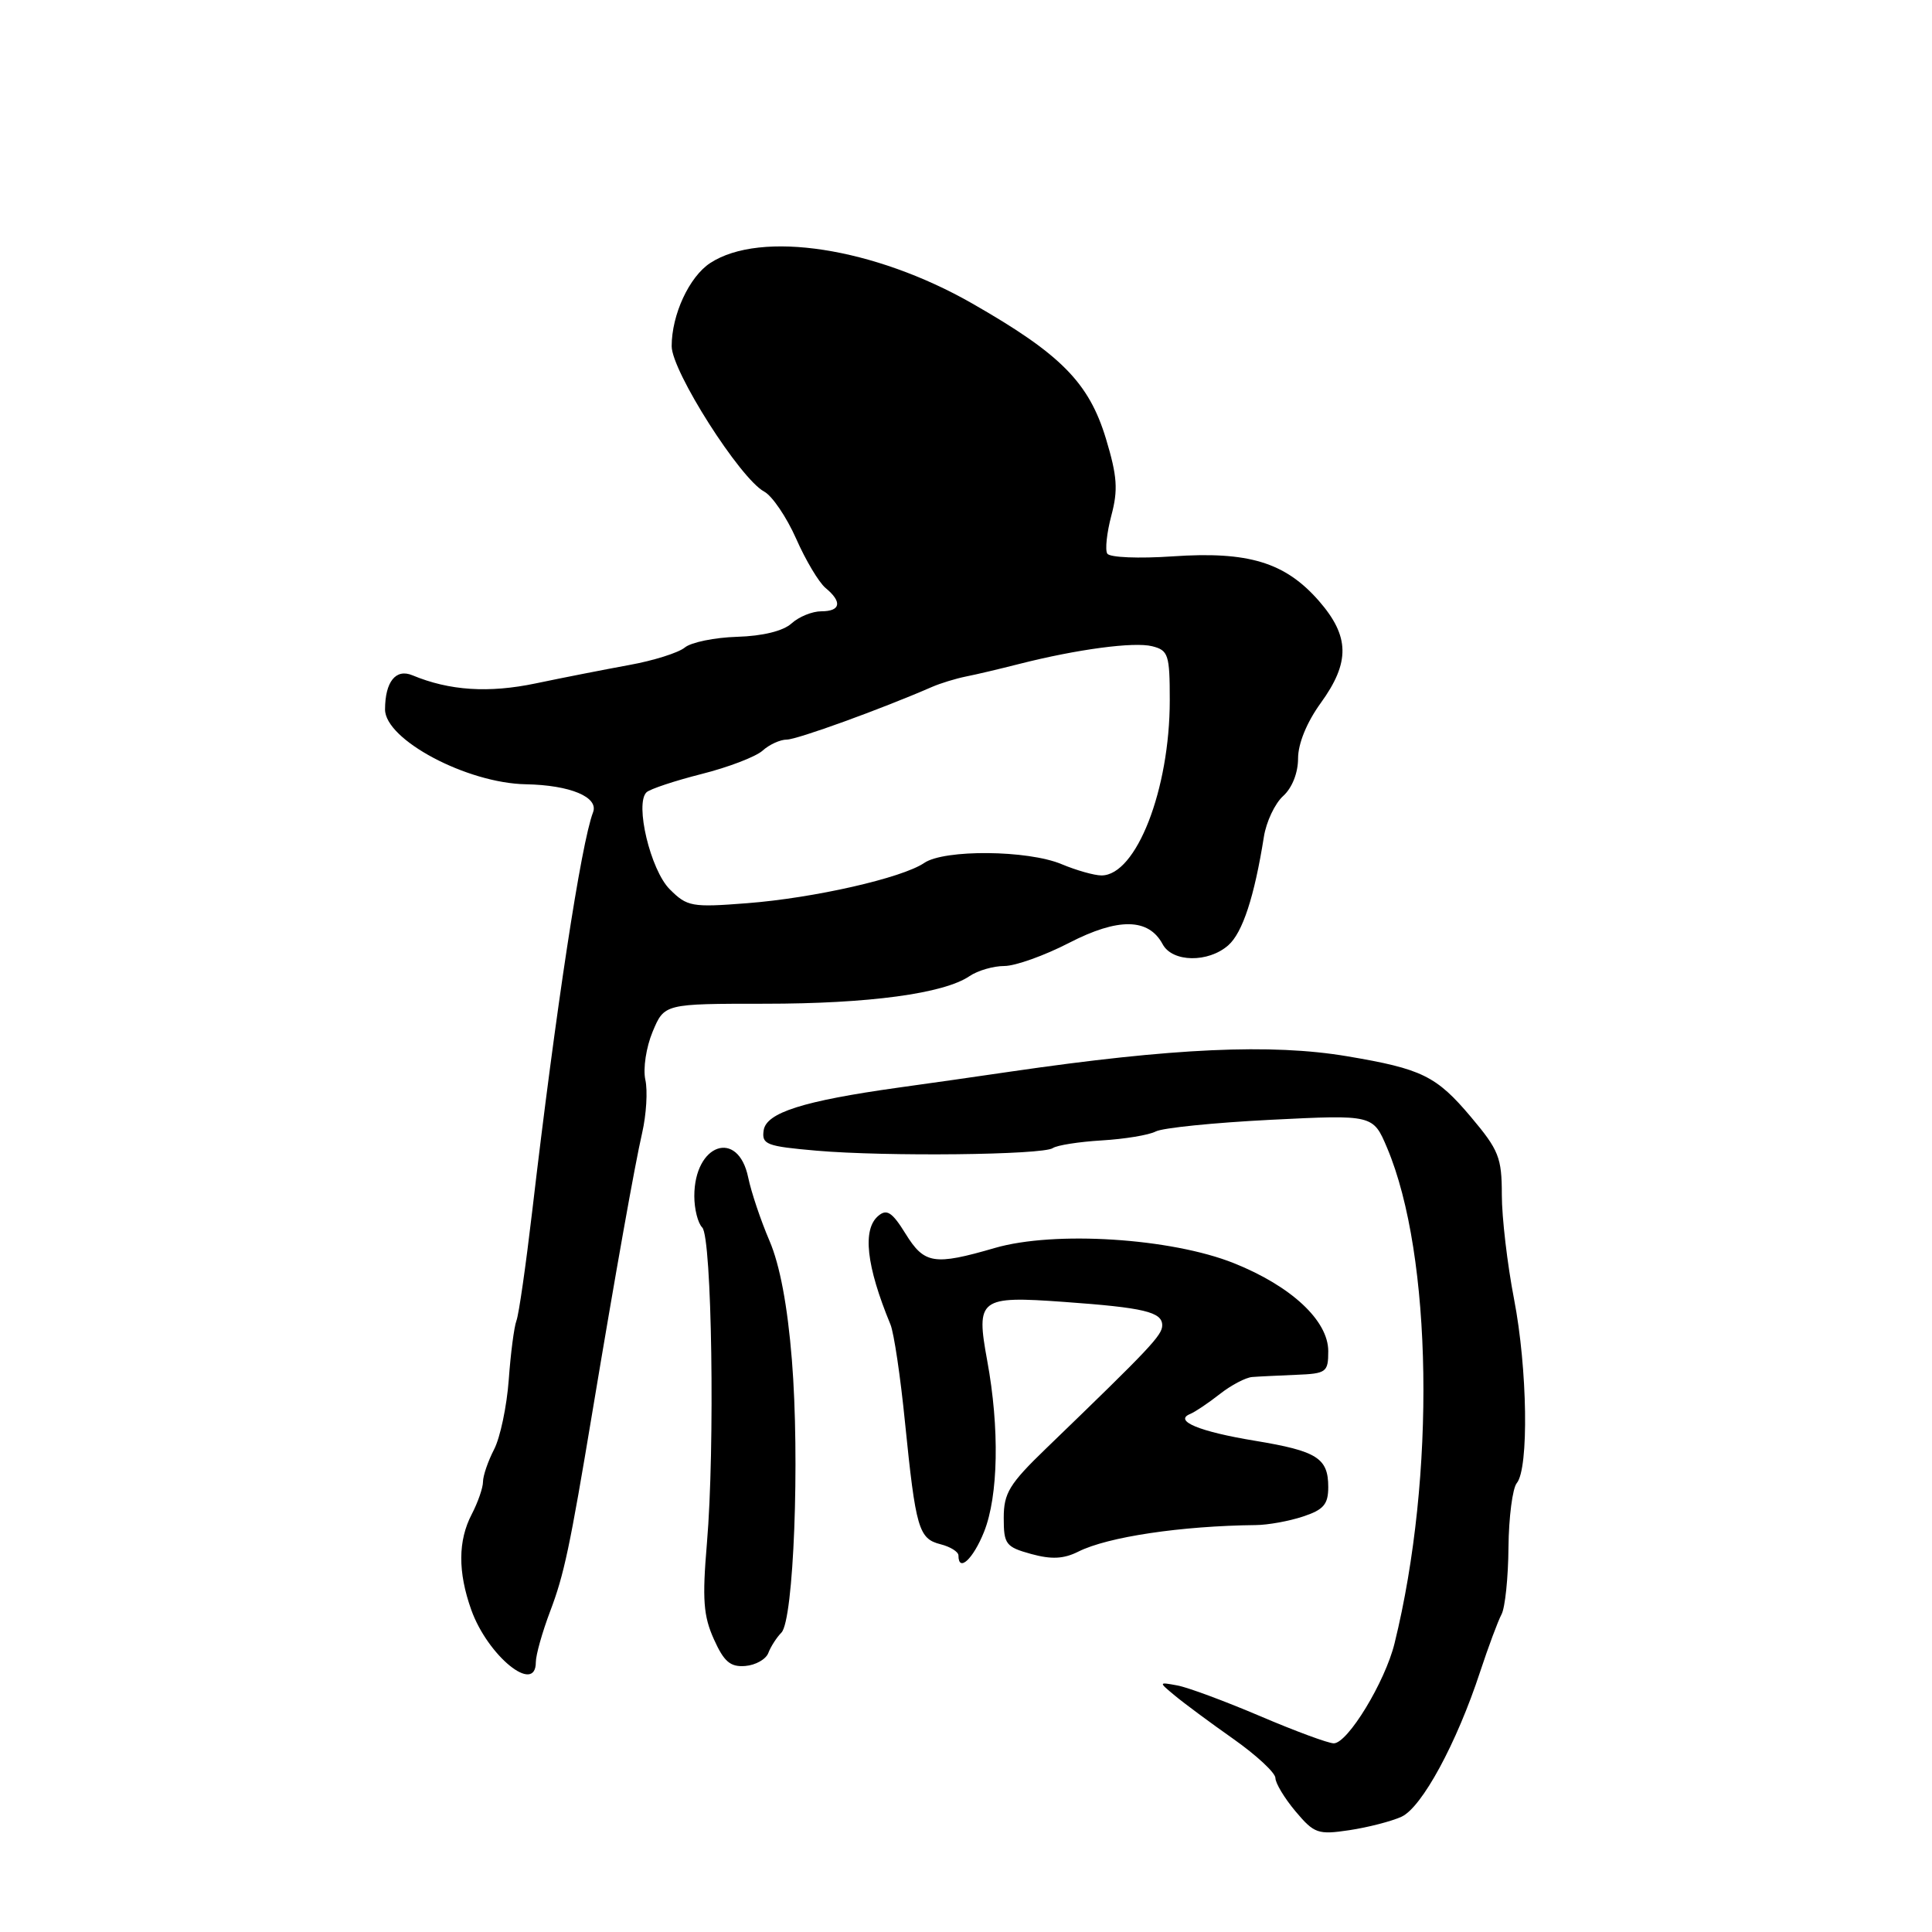 <?xml version="1.0" encoding="UTF-8" standalone="no"?>
<!DOCTYPE svg PUBLIC "-//W3C//DTD SVG 1.1//EN" "http://www.w3.org/Graphics/SVG/1.1/DTD/svg11.dtd" >
<svg xmlns="http://www.w3.org/2000/svg" xmlns:xlink="http://www.w3.org/1999/xlink" version="1.1" viewBox="0 0 256 256">
 <g >
 <path fill="currentColor"
d=" M 185.70 240.73 C 188.40 239.50 193.01 231.01 196.13 221.50 C 197.22 218.20 198.49 214.79 198.96 213.91 C 199.43 213.04 199.85 209.05 199.88 205.04 C 199.92 201.04 200.42 197.20 200.98 196.52 C 202.60 194.58 202.40 181.35 200.62 172.14 C 199.73 167.54 199.00 161.32 199.00 158.32 C 199.00 153.39 198.60 152.39 194.92 148.02 C 190.32 142.56 188.42 141.63 178.50 139.96 C 168.46 138.27 155.42 138.86 134.00 141.98 C 129.88 142.59 123.12 143.55 119.00 144.12 C 106.44 145.88 101.54 147.43 101.19 149.77 C 100.91 151.65 101.54 151.89 108.19 152.47 C 117.42 153.27 138.17 153.04 139.50 152.13 C 140.05 151.75 142.97 151.29 146.00 151.11 C 149.03 150.93 152.23 150.40 153.13 149.93 C 154.02 149.45 160.87 148.76 168.35 148.38 C 181.94 147.70 181.94 147.70 183.80 152.10 C 189.81 166.34 190.25 195.61 184.78 217.77 C 183.53 222.86 178.58 231.00 176.73 231.00 C 176.01 231.00 171.62 229.38 166.96 227.39 C 162.31 225.41 157.38 223.58 156.00 223.33 C 153.50 222.87 153.50 222.87 155.68 224.68 C 156.88 225.68 160.37 228.27 163.43 230.42 C 166.49 232.58 169.00 234.91 169.00 235.60 C 169.00 236.28 170.20 238.27 171.66 240.01 C 174.14 242.96 174.64 243.13 178.79 242.51 C 181.25 242.14 184.36 241.34 185.70 240.73 Z  M 71.00 220.25 C 71.00 219.29 71.86 216.25 72.90 213.50 C 74.74 208.66 75.51 205.04 78.51 187.00 C 81.55 168.75 84.12 154.31 85.09 150.11 C 85.64 147.70 85.84 144.53 85.51 143.07 C 85.19 141.59 85.62 138.76 86.48 136.70 C 88.03 133.00 88.03 133.00 101.35 133.00 C 115.13 133.00 125.06 131.66 128.47 129.34 C 129.56 128.60 131.63 128.00 133.08 128.00 C 134.53 128.00 138.40 126.62 141.67 124.93 C 148.17 121.58 152.20 121.64 154.06 125.12 C 155.35 127.52 160.10 127.60 162.76 125.25 C 164.65 123.58 166.21 118.82 167.47 110.89 C 167.78 108.90 168.93 106.47 170.02 105.48 C 171.21 104.41 172.00 102.41 172.00 100.50 C 172.00 98.53 173.16 95.70 175.00 93.16 C 178.92 87.75 178.85 84.31 174.75 79.61 C 170.28 74.51 165.42 73.03 155.39 73.72 C 150.90 74.03 147.04 73.87 146.72 73.36 C 146.41 72.86 146.66 70.58 147.26 68.31 C 148.17 64.90 148.04 63.10 146.55 58.15 C 144.29 50.69 140.58 46.93 128.82 40.21 C 115.86 32.80 100.81 30.48 94.11 34.85 C 91.33 36.67 89.00 41.69 89.00 45.87 C 89.00 49.18 98.07 63.43 101.26 65.14 C 102.32 65.71 104.22 68.51 105.49 71.37 C 106.75 74.24 108.51 77.18 109.39 77.91 C 111.63 79.76 111.40 81.00 108.83 81.00 C 107.63 81.00 105.86 81.72 104.88 82.61 C 103.78 83.61 101.06 84.28 97.68 84.38 C 94.69 84.47 91.57 85.11 90.74 85.80 C 89.91 86.49 86.59 87.54 83.36 88.12 C 80.14 88.71 74.58 89.80 71.00 90.55 C 64.76 91.86 59.55 91.52 54.65 89.48 C 52.45 88.56 51.03 90.33 51.02 94.00 C 51.01 98.01 61.87 103.78 69.68 103.92 C 75.56 104.03 79.36 105.62 78.58 107.64 C 77.00 111.78 73.65 133.72 70.52 160.50 C 69.68 167.65 68.75 174.18 68.43 175.00 C 68.12 175.82 67.66 179.36 67.41 182.85 C 67.15 186.35 66.28 190.49 65.47 192.05 C 64.66 193.62 64.00 195.55 64.00 196.34 C 64.00 197.13 63.33 199.06 62.51 200.64 C 60.68 204.15 60.66 208.29 62.44 213.30 C 64.63 219.43 71.00 224.60 71.00 220.25 Z  M 101.81 219.02 C 102.13 218.18 102.91 216.97 103.54 216.33 C 105.17 214.68 105.99 193.36 104.93 180.20 C 104.35 173.01 103.34 167.62 101.96 164.41 C 100.81 161.73 99.54 157.96 99.14 156.02 C 97.80 149.54 92.00 151.55 92.00 158.49 C 92.00 160.20 92.47 162.07 93.05 162.65 C 94.33 163.93 94.75 191.83 93.67 204.49 C 93.04 211.93 93.20 214.12 94.60 217.22 C 95.94 220.20 96.78 220.91 98.76 220.75 C 100.12 220.64 101.50 219.86 101.81 219.02 Z  M 130.39 202.98 C 132.29 198.22 132.46 189.24 130.81 180.29 C 129.30 172.06 129.76 171.70 141.00 172.51 C 151.58 173.27 154.00 173.84 154.00 175.61 C 154.00 176.93 152.45 178.57 138.62 191.92 C 133.74 196.63 133.00 197.84 133.00 201.13 C 133.00 204.62 133.27 204.98 136.63 205.91 C 139.33 206.65 140.94 206.57 142.88 205.60 C 146.78 203.64 156.50 202.19 166.40 202.08 C 168.00 202.07 170.81 201.56 172.65 200.95 C 175.39 200.05 176.00 199.33 176.00 197.04 C 176.00 193.20 174.52 192.27 166.30 190.91 C 158.93 189.70 155.48 188.27 157.70 187.36 C 158.36 187.09 160.13 185.90 161.63 184.72 C 163.13 183.54 165.07 182.52 165.93 182.46 C 166.79 182.39 169.41 182.27 171.75 182.17 C 175.76 182.01 176.00 181.83 176.00 179.03 C 176.00 174.99 171.10 170.42 163.50 167.38 C 155.18 164.05 139.72 163.07 131.83 165.36 C 123.75 167.71 122.48 167.50 119.98 163.46 C 118.23 160.63 117.51 160.16 116.40 161.09 C 114.24 162.87 114.78 167.73 117.99 175.50 C 118.45 176.60 119.32 182.45 119.92 188.50 C 121.34 202.54 121.73 203.89 124.62 204.62 C 125.93 204.95 127.00 205.62 127.00 206.11 C 127.00 208.39 128.94 206.60 130.39 202.98 Z  M 88.74 117.83 C 86.19 115.28 84.09 106.47 85.67 104.98 C 86.13 104.55 89.41 103.46 92.96 102.56 C 96.51 101.67 100.14 100.27 101.04 99.47 C 101.93 98.66 103.38 98.00 104.25 98.00 C 105.61 98.00 116.78 93.95 123.50 91.02 C 124.60 90.54 126.62 89.92 128.00 89.64 C 129.38 89.37 132.53 88.62 135.00 87.99 C 142.70 86.03 150.25 85.02 152.67 85.63 C 154.81 86.17 155.00 86.74 155.00 92.79 C 155.00 104.62 150.56 116.00 145.95 116.00 C 145.01 116.00 142.63 115.33 140.65 114.50 C 136.17 112.63 125.14 112.53 122.47 114.34 C 119.54 116.34 107.83 119.00 98.98 119.68 C 91.65 120.25 91.05 120.14 88.74 117.83 Z "/>
</g>
</svg>